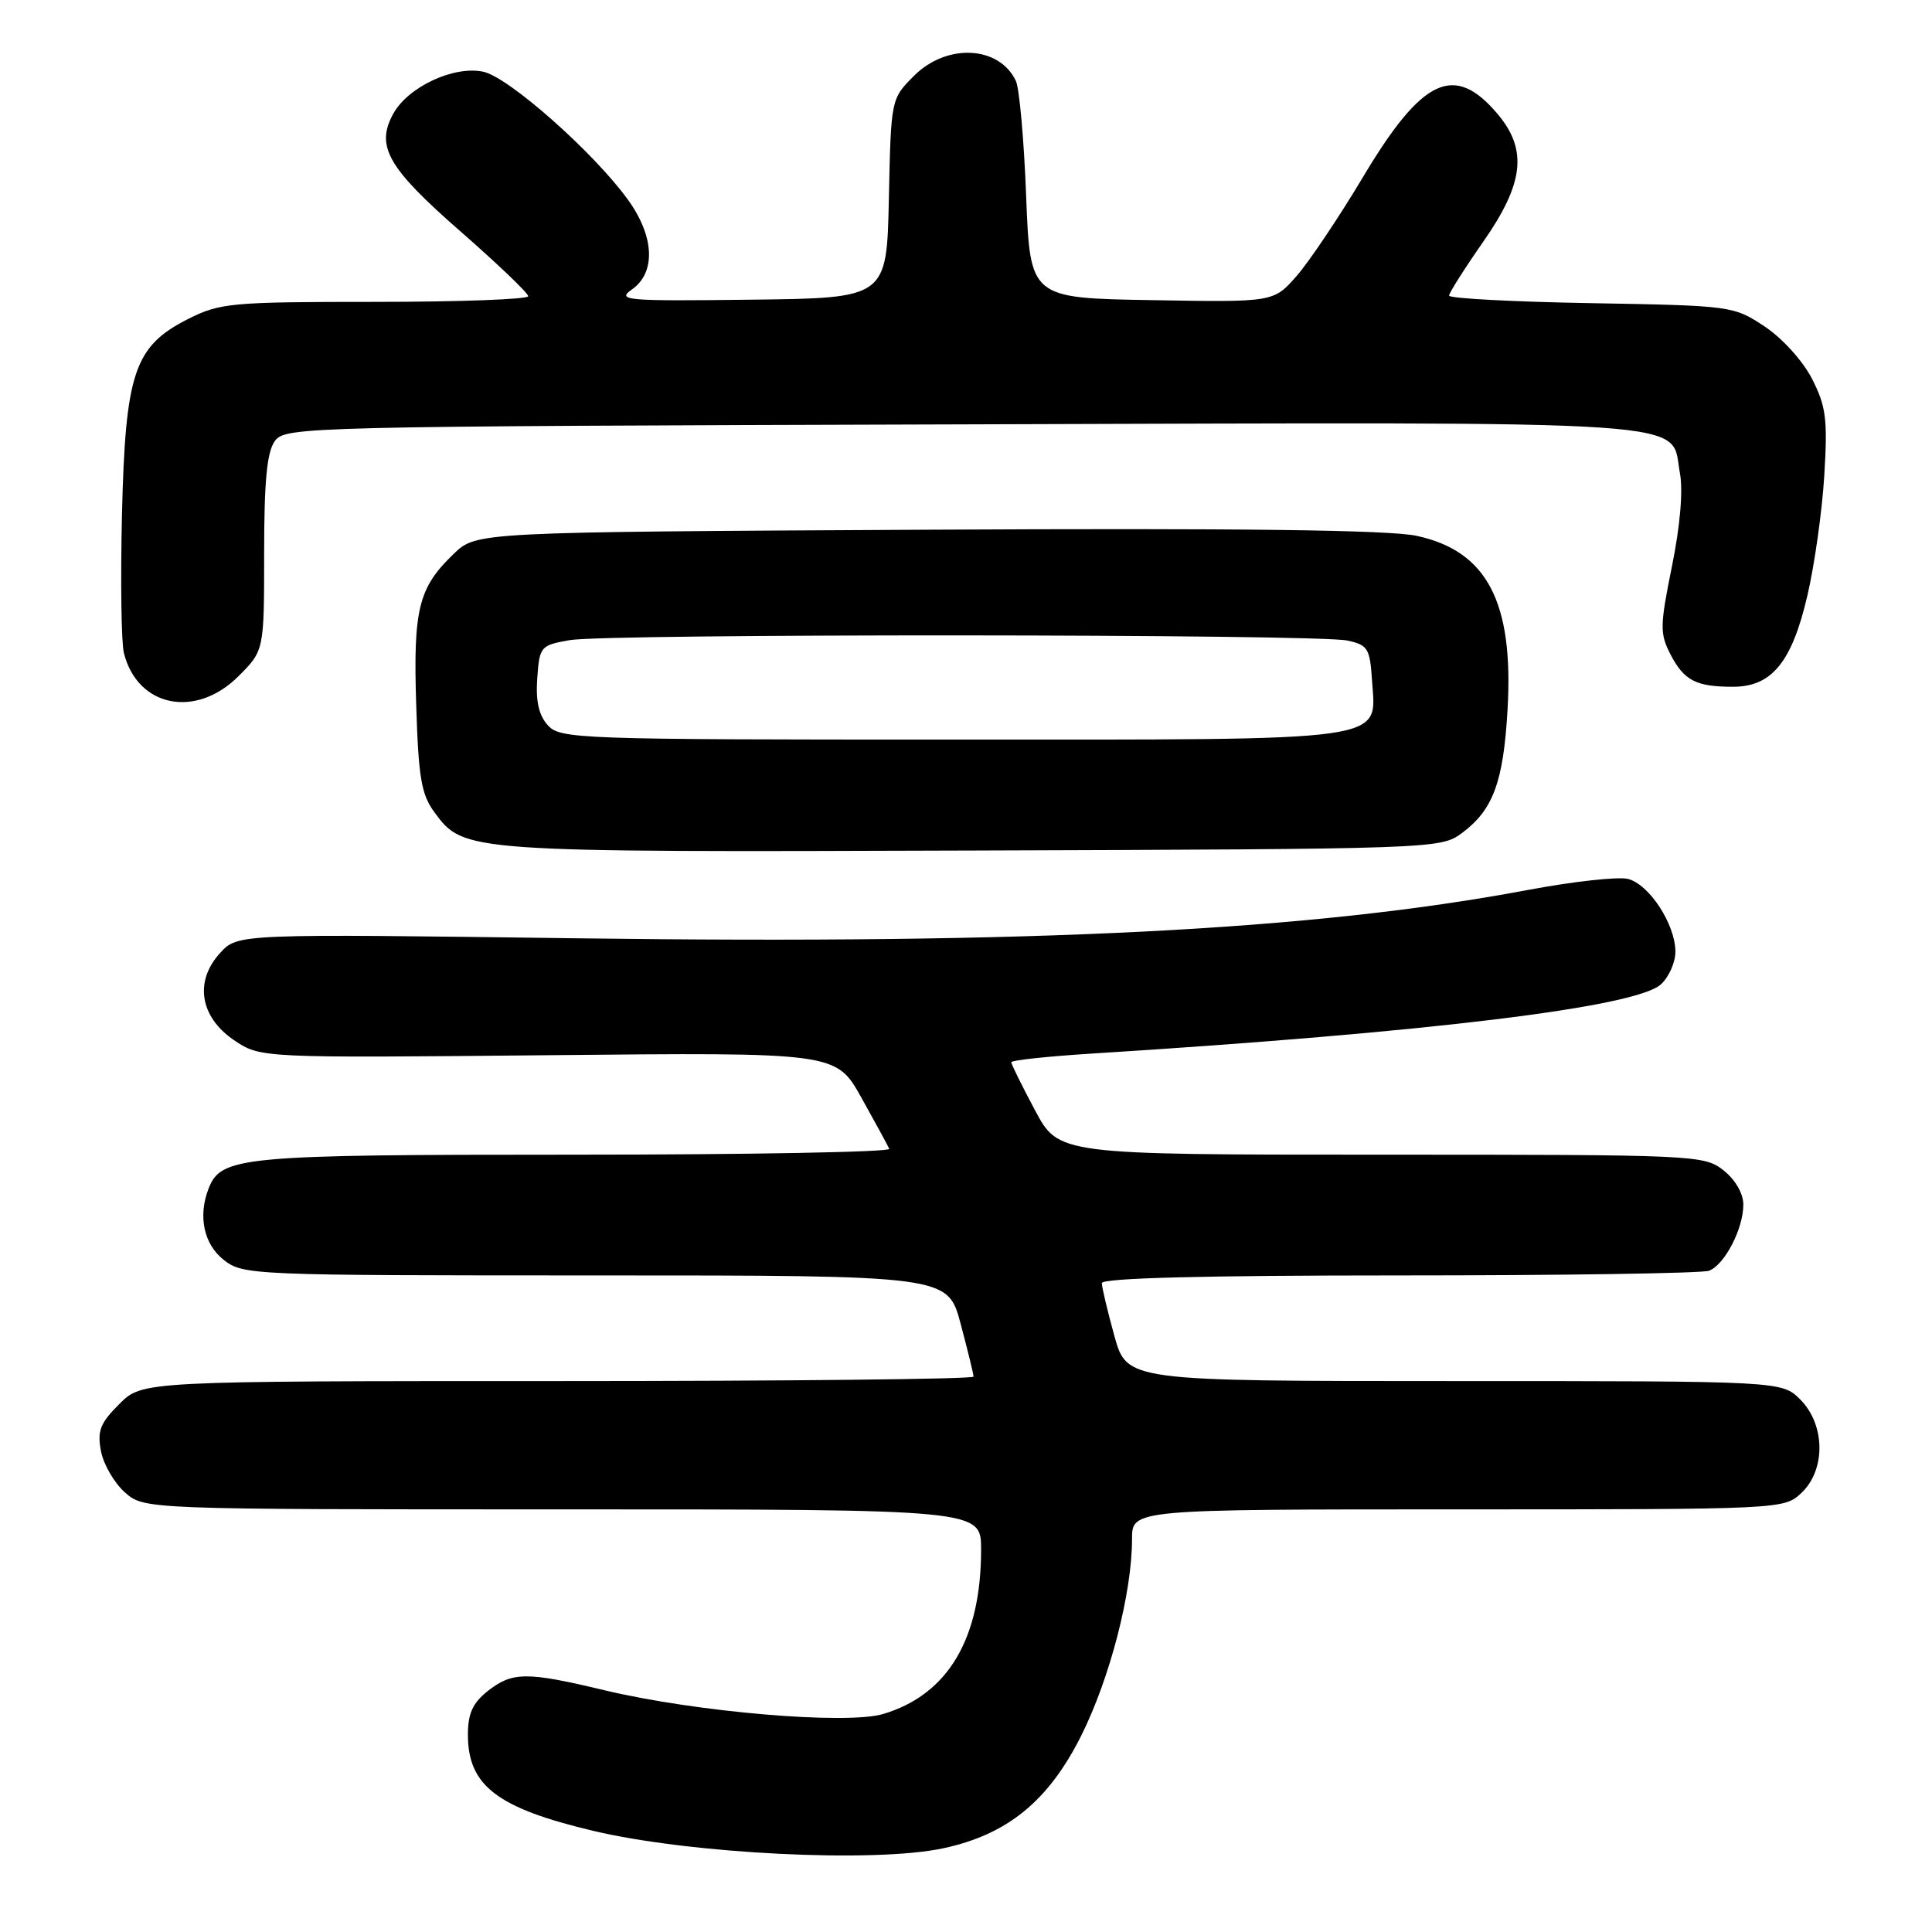 <?xml version="1.0" encoding="UTF-8" standalone="no"?>
<!DOCTYPE svg PUBLIC "-//W3C//DTD SVG 1.1//EN" "http://www.w3.org/Graphics/SVG/1.1/DTD/svg11.dtd" >
<svg xmlns="http://www.w3.org/2000/svg" xmlns:xlink="http://www.w3.org/1999/xlink" version="1.1" viewBox="0 0 256 256">
 <g >
 <path fill="currentColor"
d=" M 124.97 244.91 C 133.49 243.09 138.92 238.65 143.26 230.00 C 147.07 222.38 150.00 211.06 150.00 203.93 C 150.00 200.00 150.00 200.00 193.19 200.00 C 236.15 200.00 236.38 199.99 238.69 197.83 C 241.94 194.77 241.87 188.78 238.55 185.45 C 236.09 183.00 236.09 183.00 192.71 183.00 C 149.33 183.00 149.33 183.00 147.66 177.02 C 146.75 173.72 146.00 170.57 146.00 170.02 C 146.00 169.35 159.42 169.00 185.42 169.00 C 207.10 169.00 225.56 168.72 226.46 168.38 C 228.53 167.58 231.00 162.82 231.00 159.62 C 231.00 158.14 229.94 156.32 228.37 155.07 C 225.79 153.05 224.71 153.00 183.00 153.00 C 140.28 153.00 140.28 153.00 137.14 147.11 C 135.41 143.87 134.00 141.01 134.00 140.75 C 134.00 140.49 138.84 139.97 144.75 139.60 C 189.23 136.81 216.72 133.47 220.07 130.44 C 221.13 129.48 222.00 127.52 222.00 126.10 C 221.99 122.48 218.53 117.17 215.71 116.46 C 214.41 116.14 208.44 116.80 202.43 117.93 C 173.98 123.27 137.19 125.14 76.50 124.33 C 31.50 123.73 31.50 123.73 29.18 126.26 C 25.73 130.01 26.47 134.74 31.00 137.82 C 34.50 140.19 34.50 140.19 72.64 139.82 C 110.78 139.44 110.78 139.44 114.14 145.45 C 115.99 148.76 117.65 151.81 117.83 152.23 C 118.02 152.65 99.21 153.00 76.03 153.00 C 31.72 153.00 29.28 153.23 27.62 157.54 C 26.22 161.18 27.02 164.87 29.63 166.93 C 32.21 168.96 33.24 169.00 78.93 169.00 C 125.58 169.00 125.58 169.00 127.29 175.41 C 128.23 178.94 129.00 182.09 129.00 182.41 C 129.00 182.74 104.22 183.00 73.92 183.00 C 18.85 183.00 18.85 183.00 15.81 186.04 C 13.26 188.58 12.87 189.61 13.38 192.29 C 13.72 194.06 15.15 196.51 16.55 197.75 C 19.11 200.00 19.11 200.00 74.56 200.00 C 130.00 200.00 130.00 200.00 130.00 205.32 C 130.00 217.16 125.61 224.54 117.04 227.11 C 112.17 228.56 92.27 226.87 80.11 223.97 C 69.75 221.49 67.90 221.51 64.63 224.07 C 62.64 225.65 62.00 227.04 62.00 229.85 C 62.00 236.61 65.86 239.57 78.62 242.60 C 91.48 245.65 115.84 246.87 124.97 244.91 Z  M 193.68 110.41 C 197.85 107.32 199.21 103.64 199.76 93.99 C 200.58 79.77 197.03 73.01 187.71 71.00 C 184.08 70.22 164.41 69.97 122.82 70.19 C 63.13 70.50 63.13 70.50 60.14 73.37 C 55.45 77.86 54.74 80.69 55.15 93.40 C 55.45 103.11 55.83 105.30 57.60 107.68 C 61.48 112.92 61.63 112.93 128.68 112.70 C 190.02 112.50 190.89 112.47 193.68 110.41 Z  M 31.60 89.60 C 35.00 86.20 35.00 86.20 35.00 73.29 C 35.00 63.72 35.37 59.88 36.42 58.44 C 37.80 56.55 40.06 56.49 127.56 56.23 C 227.42 55.93 221.25 55.51 222.60 62.70 C 223.03 65.00 222.63 69.69 221.54 75.05 C 219.94 82.95 219.92 83.95 221.36 86.73 C 223.15 90.18 224.73 91.00 229.63 91.00 C 234.77 91.00 237.44 87.74 239.49 78.91 C 240.44 74.84 241.45 67.66 241.73 62.96 C 242.18 55.56 241.97 53.86 240.11 50.21 C 238.88 47.81 236.17 44.82 233.81 43.25 C 229.70 40.53 229.44 40.50 210.83 40.17 C 200.47 39.99 192.00 39.54 192.01 39.17 C 192.02 38.80 194.04 35.61 196.51 32.07 C 201.93 24.32 202.44 19.86 198.46 15.13 C 192.71 8.30 188.46 10.29 180.58 23.50 C 177.42 28.79 173.47 34.67 171.80 36.58 C 168.75 40.05 168.75 40.05 152.63 39.77 C 136.50 39.50 136.50 39.50 135.97 26.00 C 135.69 18.57 135.07 11.70 134.61 10.72 C 132.39 6.05 125.45 5.70 121.11 10.05 C 118.06 13.10 118.06 13.10 117.78 26.30 C 117.50 39.50 117.50 39.50 99.50 39.71 C 82.83 39.91 81.67 39.81 83.75 38.34 C 86.95 36.09 86.71 31.27 83.16 26.40 C 78.60 20.13 67.43 10.25 64.06 9.51 C 60.18 8.66 54.08 11.49 52.11 15.07 C 49.74 19.37 51.38 22.24 60.98 30.63 C 65.93 34.96 69.99 38.84 69.99 39.25 C 70.00 39.66 60.87 40.00 49.71 40.00 C 30.66 40.00 29.15 40.14 24.96 42.25 C 17.78 45.87 16.61 49.34 16.16 68.26 C 15.96 76.93 16.07 85.16 16.42 86.54 C 18.22 93.70 25.94 95.26 31.60 89.60 Z  M 72.59 96.10 C 71.39 94.77 70.97 92.90 71.19 89.86 C 71.49 85.66 71.62 85.50 75.50 84.82 C 80.46 83.95 174.37 84.00 178.50 84.87 C 181.25 85.46 181.52 85.90 181.80 90.16 C 182.33 98.38 185.02 98.00 125.93 98.00 C 76.51 98.00 74.24 97.92 72.59 96.10 Z "/>
</g>
</svg>